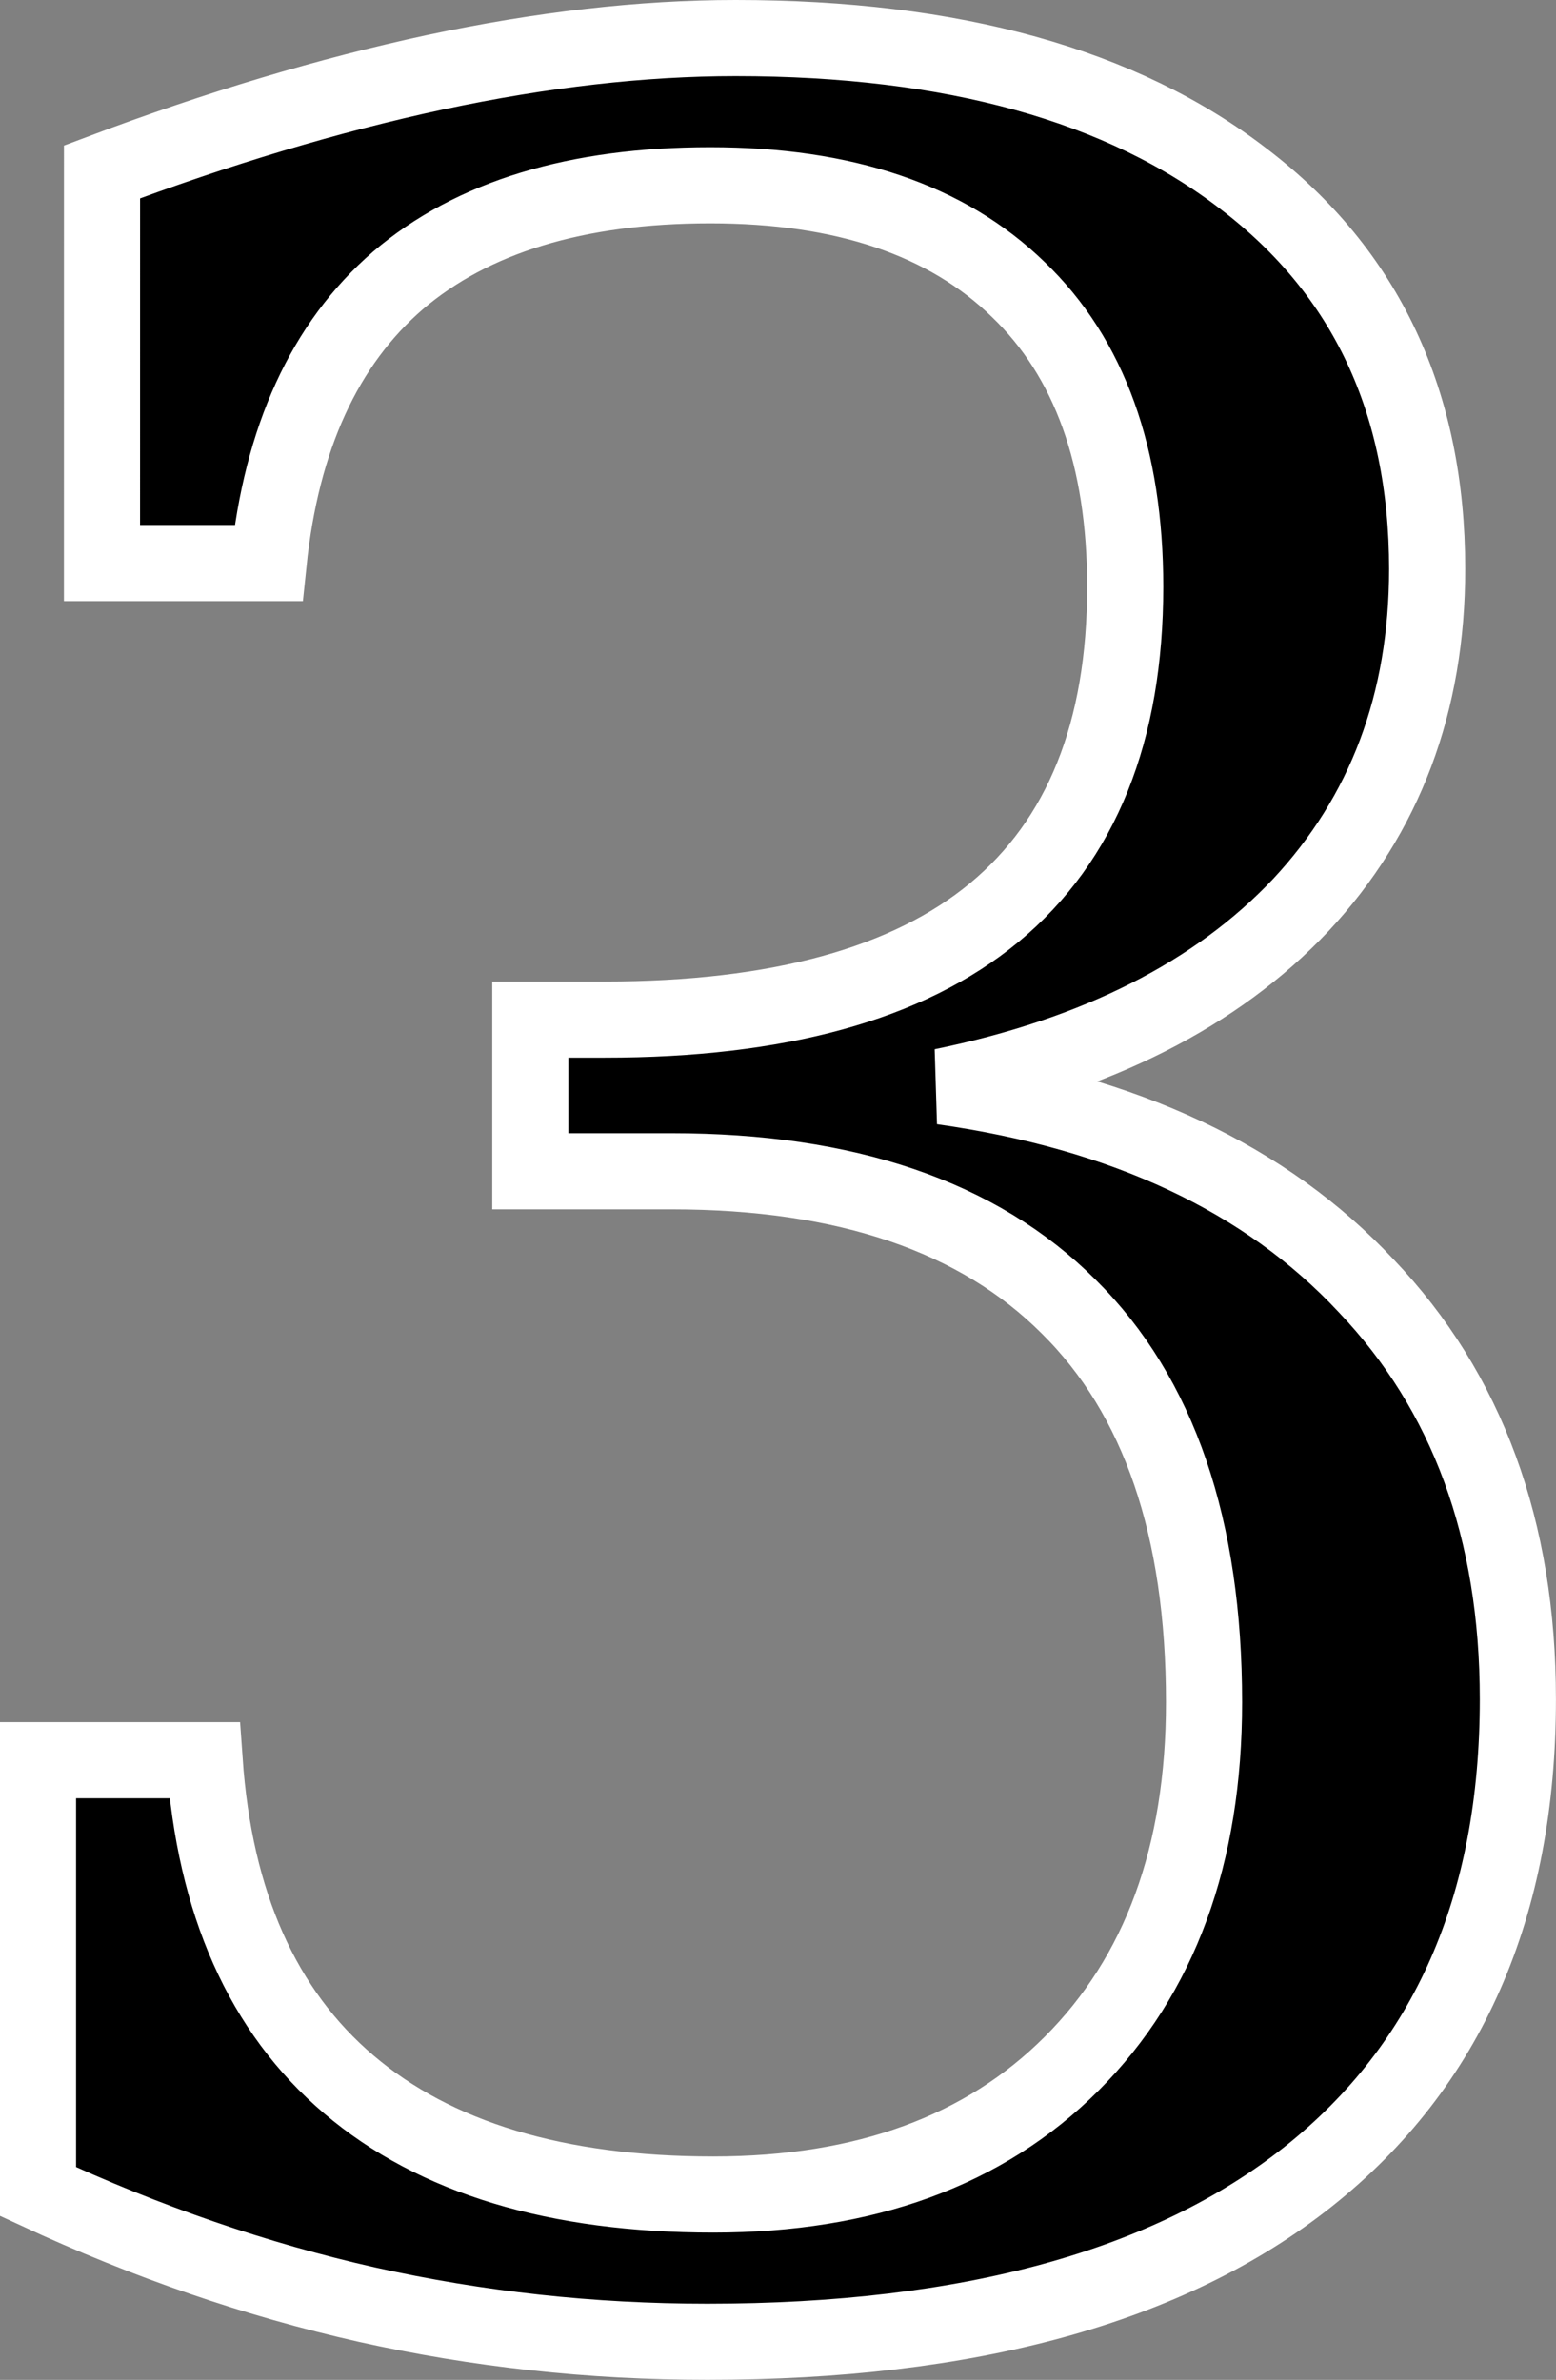 <?xml version="1.0" encoding="UTF-8" standalone="no"?>
<svg
   xmlns:dc="http://purl.org/dc/elements/1.1/"
   xmlns:cc="http://creativecommons.org/ns#"
   xmlns:rdf="http://www.w3.org/1999/02/22-rdf-syntax-ns#"
   xmlns:svg="http://www.w3.org/2000/svg"
   xmlns="http://www.w3.org/2000/svg"
   xmlns:sodipodi="http://sodipodi.sourceforge.net/DTD/sodipodi-0.dtd"
   xmlns:inkscape="http://www.inkscape.org/namespaces/inkscape"
   sodipodi:docname="DejaVu_3_white_border.svg"
   inkscape:version="1.0 (4035a4fb49, 2020-05-01)"
   id="svg4055"
   version="1.1"
   viewBox="0 0 54.32 83.084"
   height="83.084mm"
   width="54.32mm">
  <rect x="0" y="0" width="54.32" height="83.084" fill="#808080" stroke="none"/>
  <defs
     id="defs4049" />
  <sodipodi:namedview
     fit-margin-bottom="0"
     fit-margin-right="0"
     fit-margin-left="0"
     fit-margin-top="0"
     inkscape:window-maximized="1"
     inkscape:window-y="0"
     inkscape:window-x="0"
     inkscape:window-height="1016"
     inkscape:window-width="1920"
     showgrid="false"
     inkscape:document-rotation="0"
     inkscape:current-layer="layer1"
     inkscape:document-units="mm"
     inkscape:cy="181.97733"
     inkscape:cx="264.90173"
     inkscape:zoom="0.54"
     inkscape:pageshadow="2"
     inkscape:pageopacity="0.0"
     borderopacity="1.0"
     bordercolor="#666666"
     pagecolor="#ffffff"
     id="base" />
  <g
     transform="translate(-24.944,-70.395)"
     id="layer1"
     inkscape:groupmode="layer"
     inkscape:label="Ebene 1">
    <g
       style="font-size:106.334px;line-height:1.25;font-family:'DejaVu Serif';-inkscape-font-specification:'DejaVu Serif';letter-spacing:0px;word-spacing:0px;stroke-width:2.658"
       id="text4620"
       aria-label="3">
      <path
         id="path832"
         style="stroke:#ffffff;stroke-width:2.658;stroke-opacity:1"
         d="m 28.505,76.397 q 6.075,-2.285 11.63,-3.479 5.607,-1.194 10.488,-1.194 11.371,0 17.757,4.932 6.386,4.881 6.386,13.603 0,7.009 -4.413,11.734 -4.413,4.673 -12.513,6.334 9.553,1.35 14.797,6.957 5.296,5.556 5.296,14.434 0,10.851 -7.321,16.667 -7.269,5.763 -20.976,5.763 -6.075,0 -11.89,-1.298 -5.763,-1.298 -11.475,-3.946 v -15.057 h 5.815 q 0.519,7.477 5.036,11.319 4.517,3.842 12.721,3.842 7.944,0 12.513,-4.569 4.621,-4.621 4.621,-12.617 0,-9.138 -4.725,-13.811 -4.725,-4.725 -13.863,-4.725 h -4.932 v -5.296 h 2.596 q 9.086,0 13.603,-3.738 4.569,-3.79 4.569,-11.371 0,-6.802 -3.738,-10.384 -3.738,-3.634 -10.748,-3.634 -7.009,0 -10.903,3.323 -3.842,3.323 -4.517,9.865 h -5.815 z" />
    </g>
  </g>
</svg>
